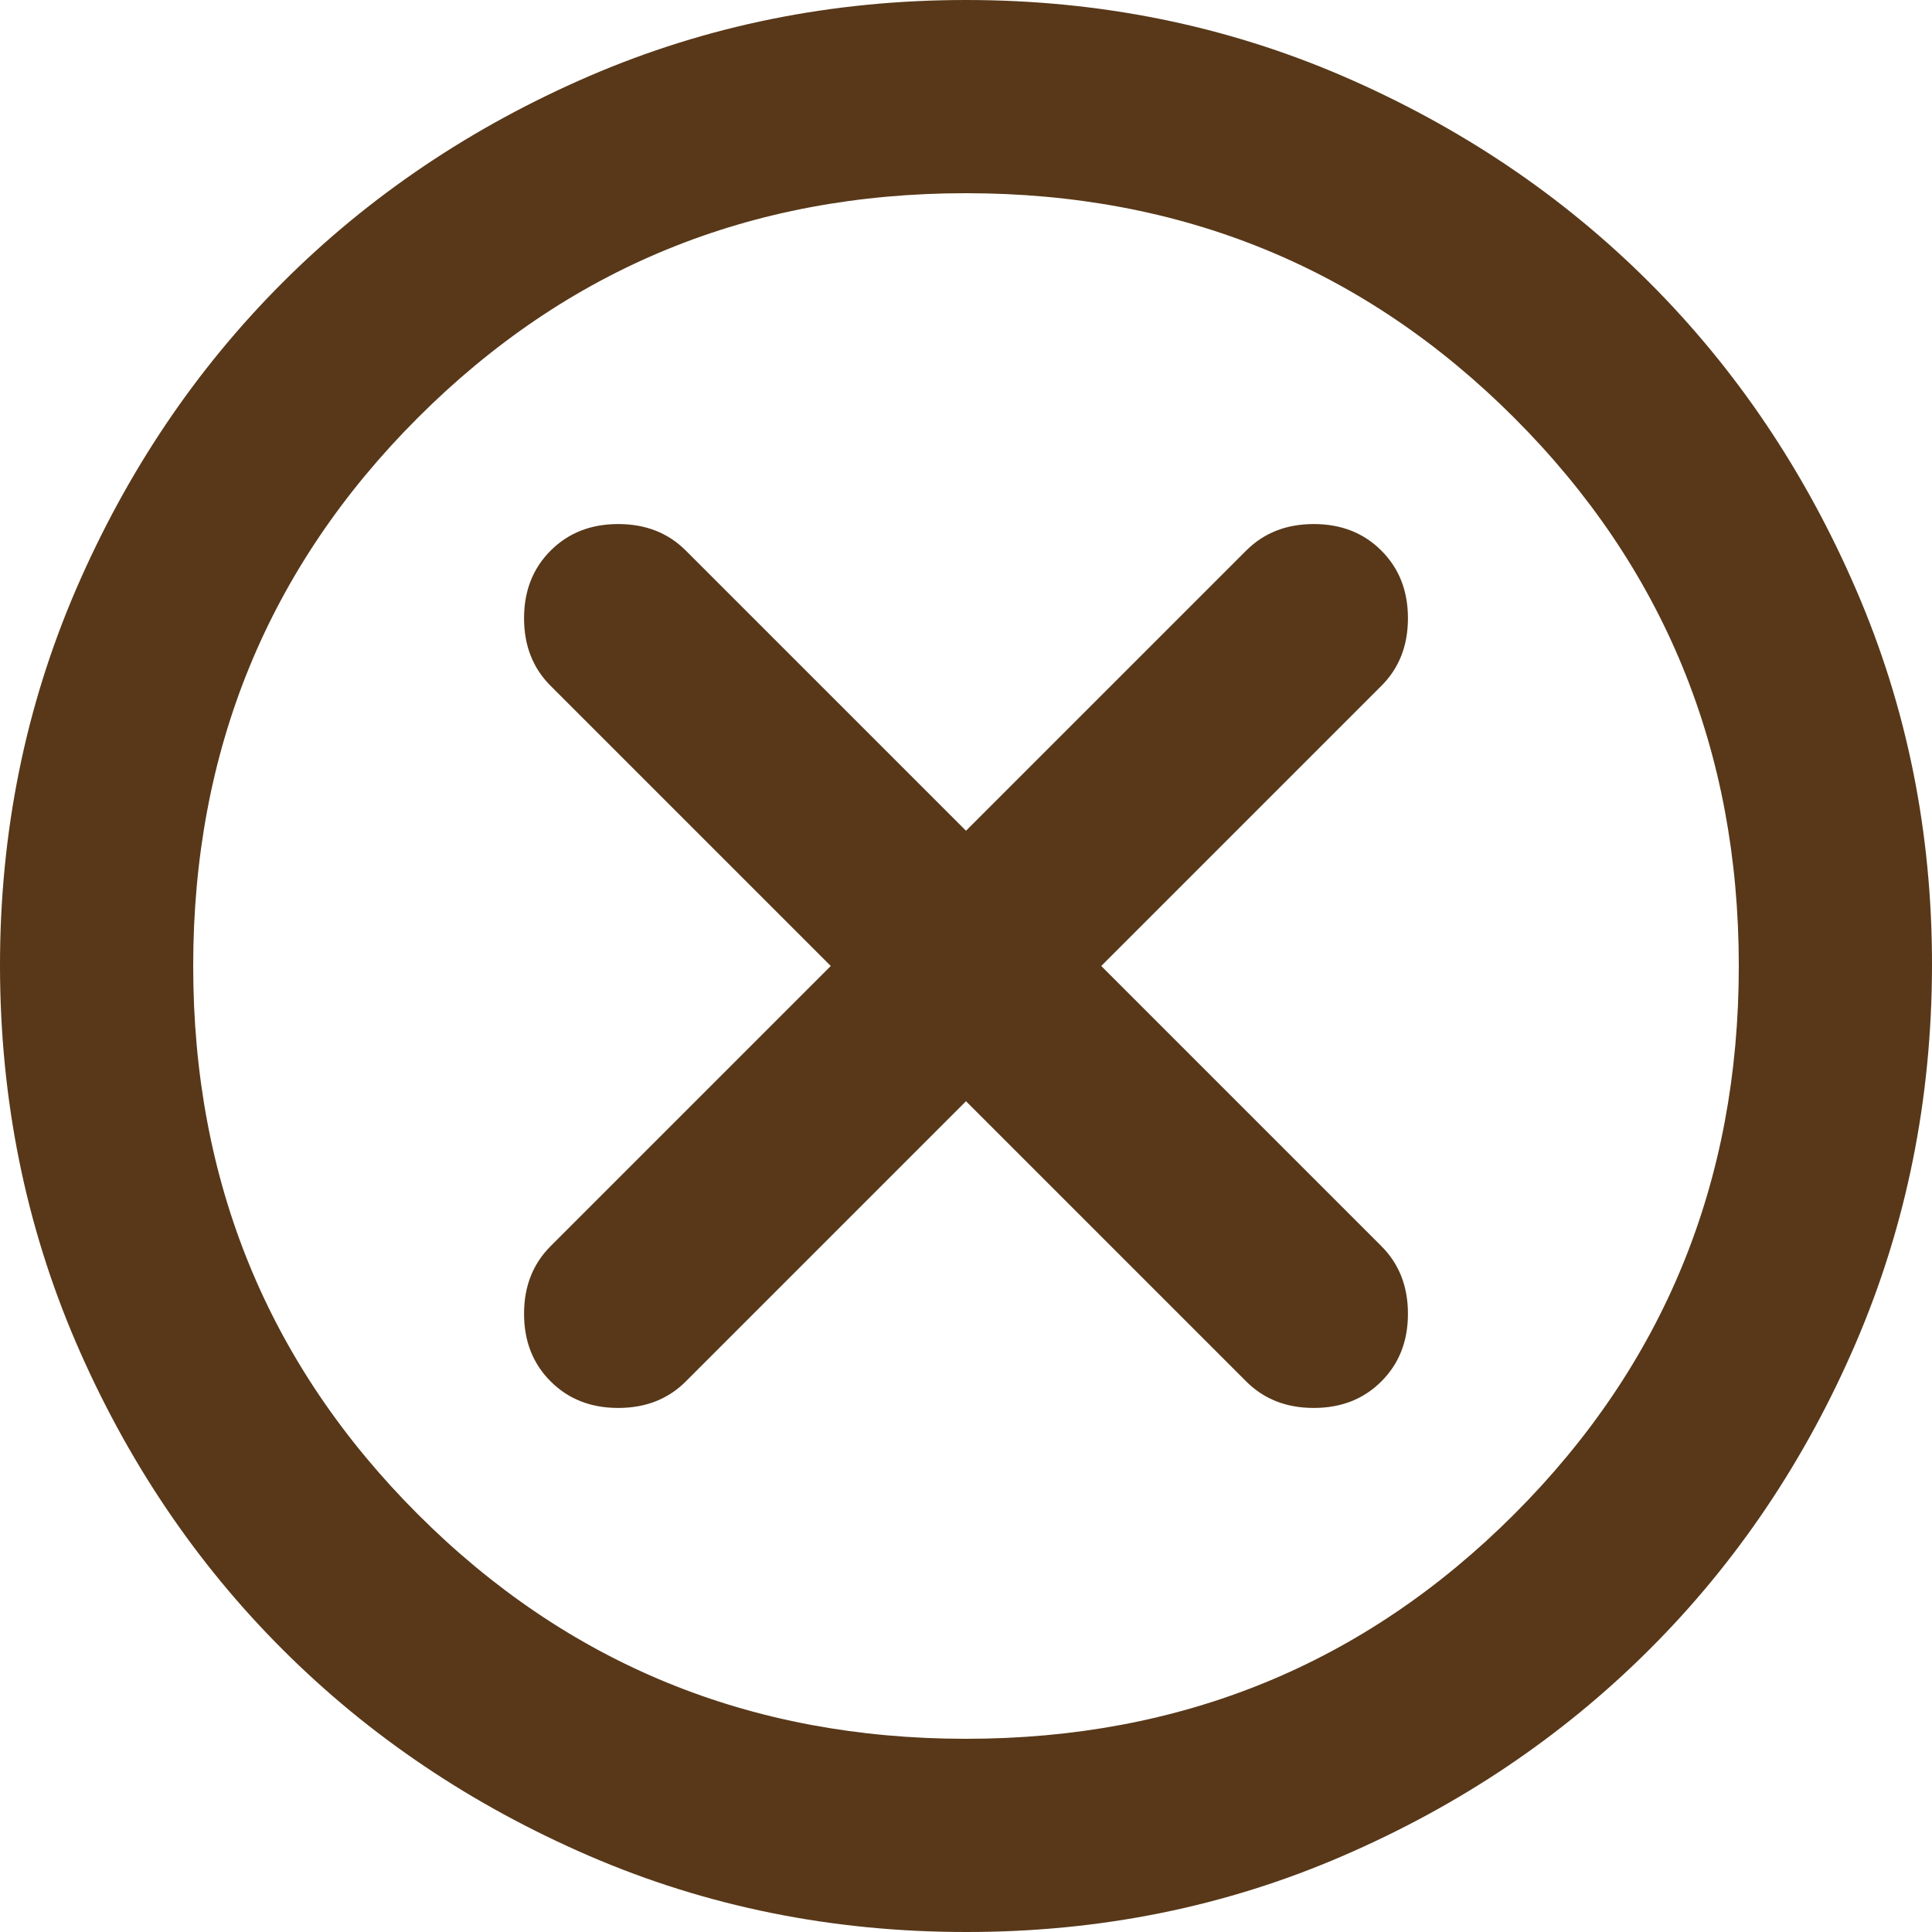 <svg width="16" height="16" viewBox="0 0 16 16" fill="none" xmlns="http://www.w3.org/2000/svg">
<path d="M8 9.12L10.32 11.44C10.467 11.587 10.653 11.66 10.88 11.66C11.107 11.66 11.293 11.587 11.44 11.44C11.587 11.293 11.66 11.107 11.66 10.88C11.66 10.653 11.587 10.467 11.44 10.32L9.12 8L11.44 5.68C11.587 5.533 11.66 5.347 11.66 5.12C11.66 4.893 11.587 4.707 11.44 4.56C11.293 4.413 11.107 4.34 10.88 4.34C10.653 4.34 10.467 4.413 10.32 4.56L8 6.88L5.68 4.56C5.533 4.413 5.347 4.34 5.12 4.34C4.893 4.34 4.707 4.413 4.56 4.56C4.413 4.707 4.34 4.893 4.34 5.12C4.34 5.347 4.413 5.533 4.56 5.68L6.88 8L4.56 10.32C4.413 10.467 4.34 10.653 4.34 10.88C4.34 11.107 4.413 11.293 4.56 11.44C4.707 11.587 4.893 11.66 5.12 11.66C5.347 11.66 5.533 11.587 5.68 11.44L8 9.12ZM8 16C6.893 16 5.853 15.79 4.88 15.37C3.907 14.949 3.06 14.38 2.34 13.66C1.62 12.941 1.05 12.094 0.63 11.12C0.211 10.146 0.001 9.106 1.01266e-06 8C-0.001 6.894 0.21 5.854 0.63 4.88C1.051 3.906 1.621 3.059 2.34 2.34C3.059 1.621 3.906 1.051 4.88 0.63C5.854 0.21 6.894 0 8 0C9.106 0 10.146 0.21 11.12 0.63C12.094 1.051 12.941 1.621 13.66 2.34C14.379 3.059 14.949 3.906 15.37 4.88C15.792 5.854 16.002 6.894 16 8C15.998 9.106 15.788 10.146 15.37 11.12C14.951 12.094 14.381 12.941 13.66 13.66C12.939 14.38 12.092 14.95 11.12 15.37C10.148 15.791 9.108 16.001 8 16ZM8 14.4C9.787 14.4 11.3 13.78 12.54 12.54C13.78 11.3 14.4 9.787 14.4 8C14.4 6.213 13.78 4.7 12.54 3.46C11.3 2.22 9.787 1.6 8 1.6C6.213 1.6 4.7 2.22 3.46 3.46C2.22 4.7 1.6 6.213 1.6 8C1.6 9.787 2.22 11.3 3.46 12.54C4.7 13.78 6.213 14.4 8 14.4Z" fill="#583819"/>
</svg>
